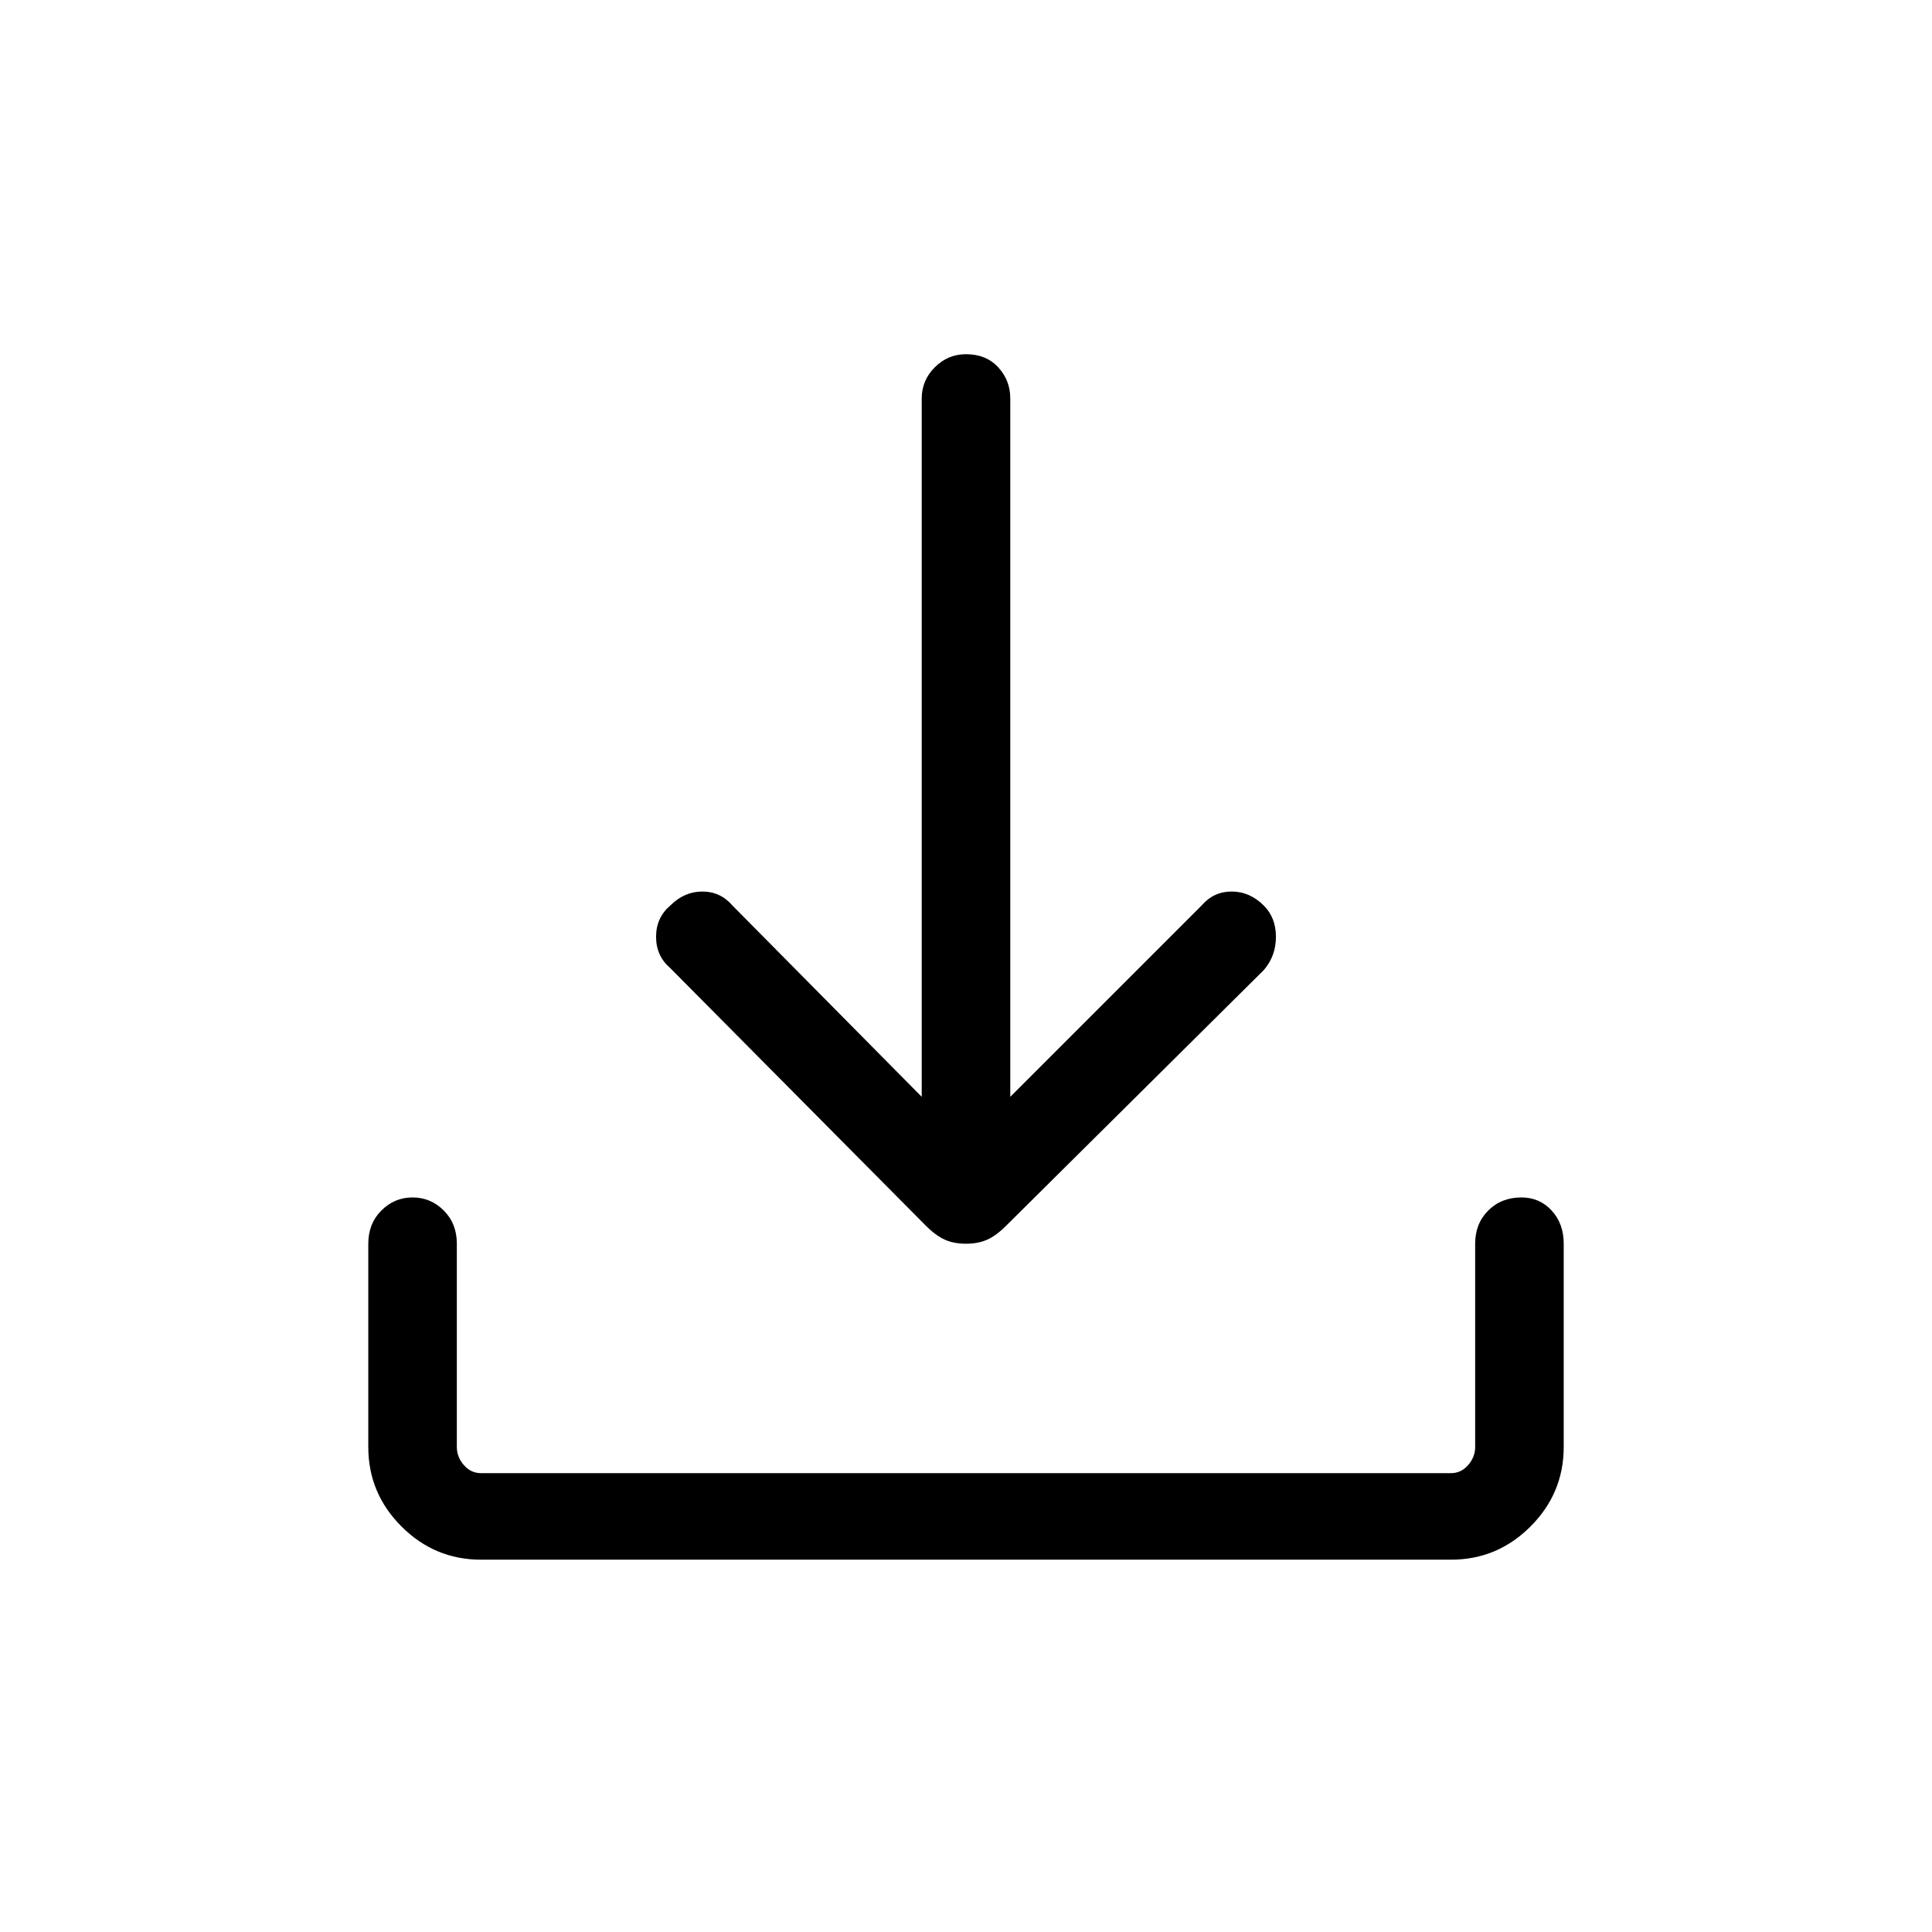 <svg xmlns="http://www.w3.org/2000/svg" height="48" width="48"><path d="M24 30.9Q23.7 30.9 23.475 30.8Q23.25 30.7 23 30.45L16.65 24.05Q16.3 23.75 16.3 23.275Q16.3 22.8 16.65 22.5Q17 22.15 17.45 22.15Q17.9 22.15 18.2 22.5L22.9 27.25V9.9Q22.9 9.45 23.225 9.125Q23.55 8.8 24 8.8Q24.5 8.8 24.8 9.125Q25.1 9.45 25.1 9.9V27.25L29.85 22.5Q30.15 22.15 30.6 22.15Q31.05 22.15 31.4 22.5Q31.7 22.8 31.7 23.275Q31.7 23.75 31.4 24.1L25 30.45Q24.75 30.7 24.525 30.8Q24.3 30.9 24 30.9ZM11.95 38.75Q10.8 38.75 9.975 37.925Q9.15 37.1 9.15 35.95V30.9Q9.15 30.4 9.475 30.075Q9.8 29.75 10.25 29.75Q10.7 29.75 11.025 30.075Q11.35 30.4 11.35 30.9V35.95Q11.35 36.2 11.525 36.4Q11.7 36.6 11.95 36.6H36.05Q36.3 36.6 36.475 36.4Q36.65 36.2 36.65 35.95V30.9Q36.65 30.4 36.975 30.075Q37.3 29.75 37.8 29.75Q38.25 29.75 38.55 30.075Q38.85 30.4 38.85 30.9V35.95Q38.85 37.1 38.025 37.925Q37.2 38.75 36.05 38.75Z"/></svg>